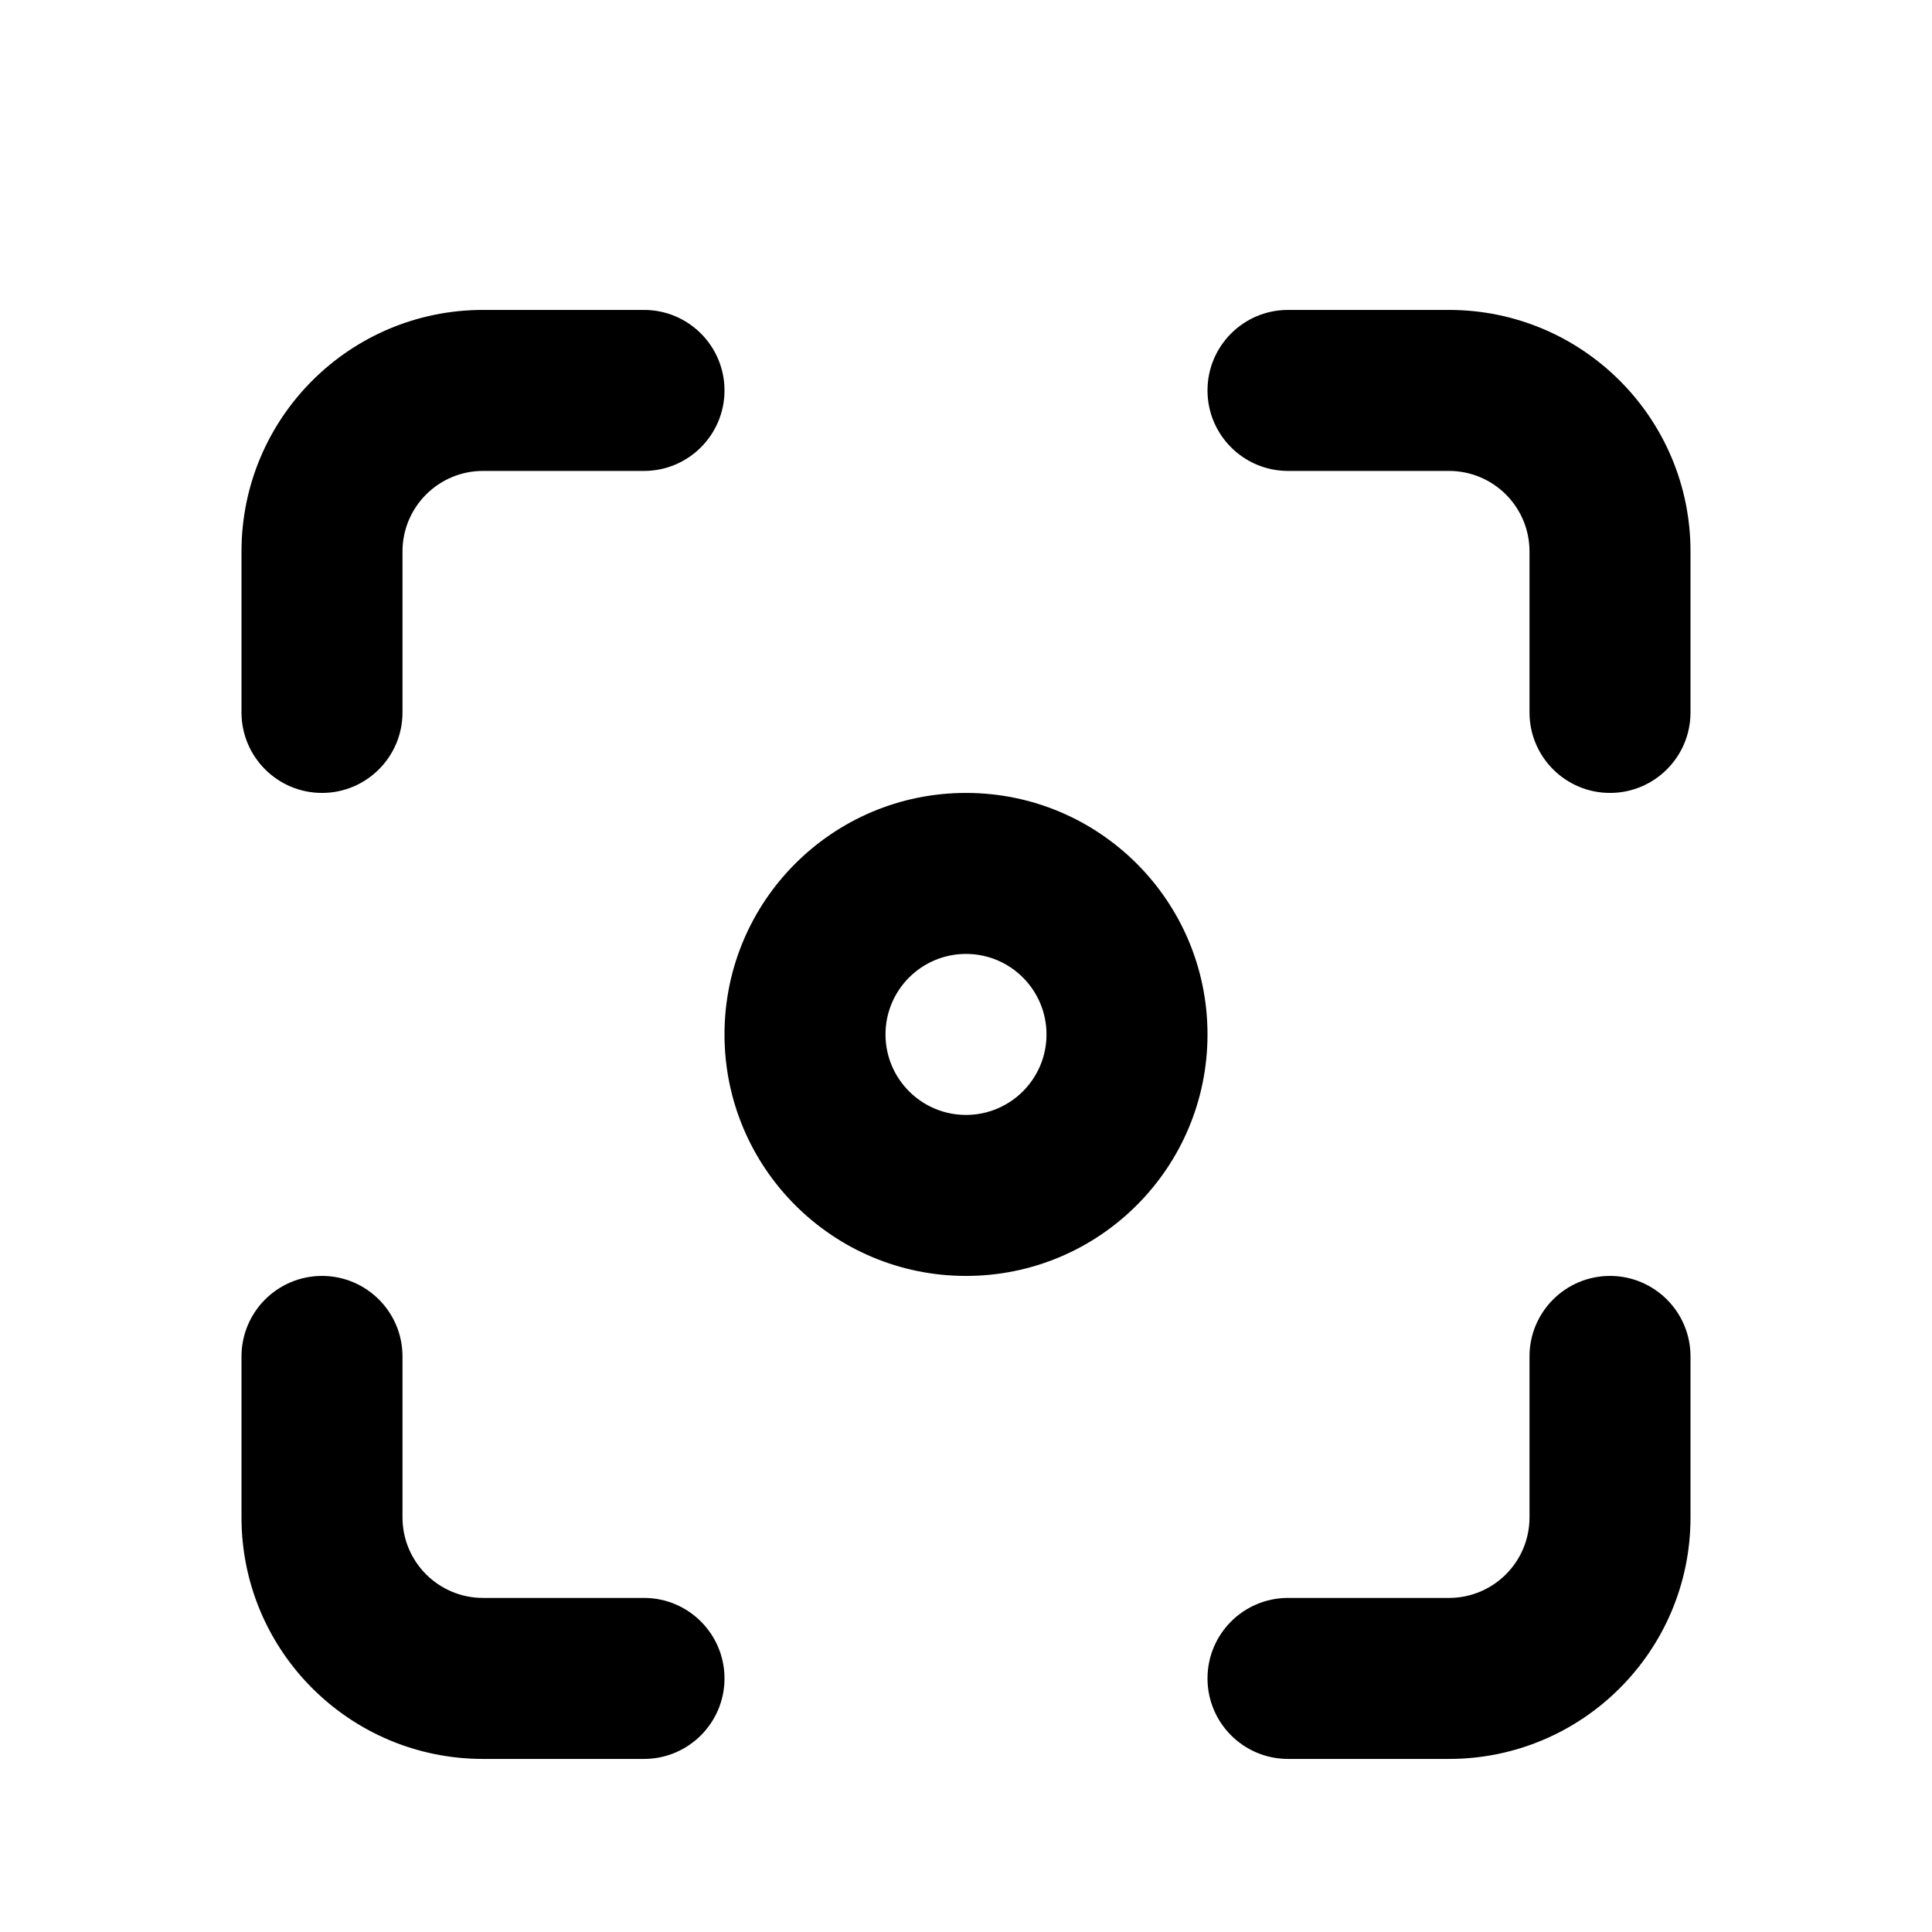 <svg width="24" height="24" viewBox="0 0 24 24" fill="none" xmlns="http://www.w3.org/2000/svg">
<path d="M6 3.85C4.343 3.85 3 5.193 3 6.85V8.85C3 9.402 3.448 9.85 4 9.85C4.552 9.85 5 9.402 5 8.85V6.85C5 6.298 5.448 5.85 6 5.85H8C8.552 5.85 9 5.402 9 4.85C9 4.298 8.552 3.85 8 3.85H6Z" fill="black"/>
<path d="M16 3.85C15.448 3.85 15 4.298 15 4.85C15 5.402 15.448 5.85 16 5.85H18C18.552 5.85 19 6.298 19 6.85V8.85C19 9.402 19.448 9.85 20 9.85C20.552 9.85 21 9.402 21 8.85V6.85C21 5.193 19.657 3.85 18 3.85H16Z" fill="black"/>
<path d="M5 16.85C5 16.298 4.552 15.85 4 15.85C3.448 15.85 3 16.298 3 16.85V18.85C3 20.507 4.343 21.85 6 21.85H8C8.552 21.85 9 21.402 9 20.85C9 20.298 8.552 19.85 8 19.85H6C5.448 19.85 5 19.402 5 18.85V16.85Z" fill="black"/>
<path d="M21 16.85C21 16.298 20.552 15.85 20 15.85C19.448 15.85 19 16.298 19 16.85V18.85C19 19.402 18.552 19.85 18 19.85H16C15.448 19.85 15 20.298 15 20.85C15 21.402 15.448 21.85 16 21.85H18C19.657 21.85 21 20.507 21 18.85V16.85Z" fill="black"/>
<path fill-rule="evenodd" clip-rule="evenodd" d="M12 9.85C10.343 9.85 9 11.193 9 12.85C9 14.507 10.343 15.85 12 15.85C13.657 15.85 15 14.507 15 12.85C15 11.193 13.657 9.85 12 9.85ZM11 12.85C11 12.298 11.448 11.85 12 11.85C12.552 11.85 13 12.298 13 12.85C13 13.402 12.552 13.85 12 13.85C11.448 13.85 11 13.402 11 12.85Z" fill="black"/>
</svg>
